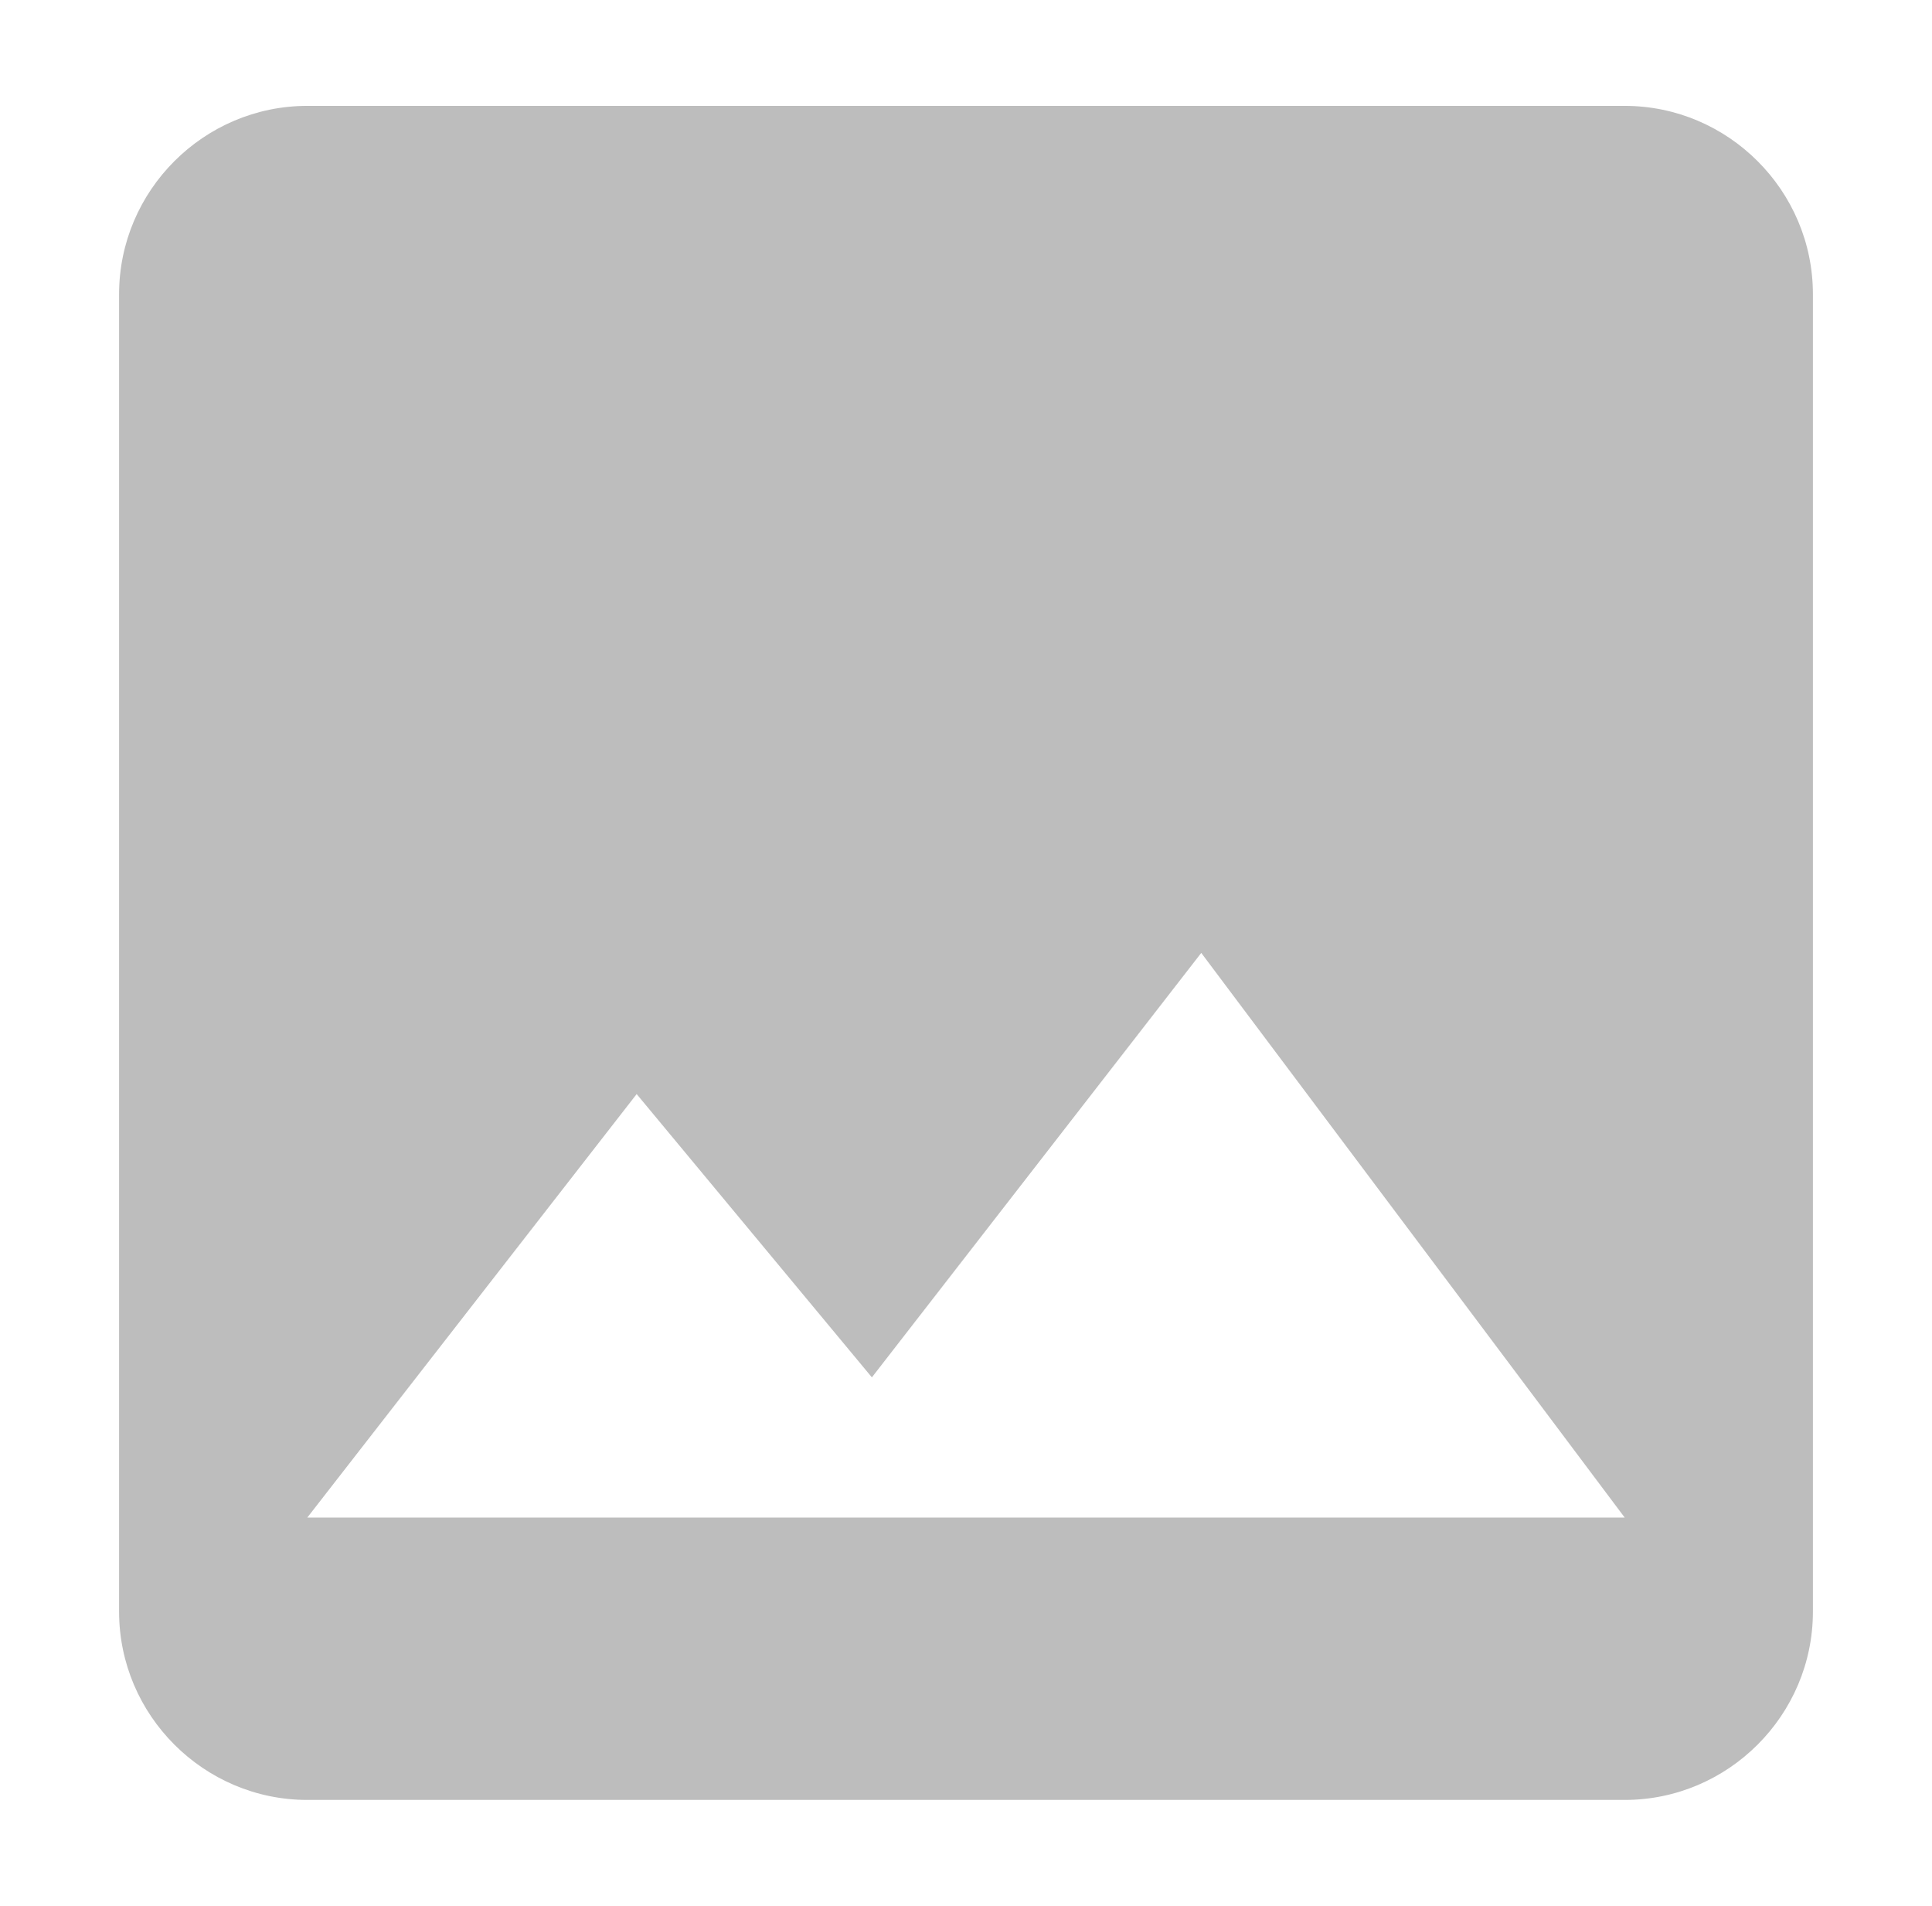 <svg width="73" height="72" viewBox="0 0 73 72" fill="none" xmlns="http://www.w3.org/2000/svg">
    <path d="M68.5 60.889V11.111C68.5 7.2 65.3 4 61.389 4H11.611C7.7 4 4.5 7.2 4.5 11.111V60.889C4.5 64.8 7.7 68 11.611 68H61.389C65.3 68 68.5 64.8 68.5 60.889ZM24.056 41.333L32.944 52.036L45.389 36L61.389 57.333H11.611L24.056 41.333Z" fill="#BDBDBD"/>
</svg>